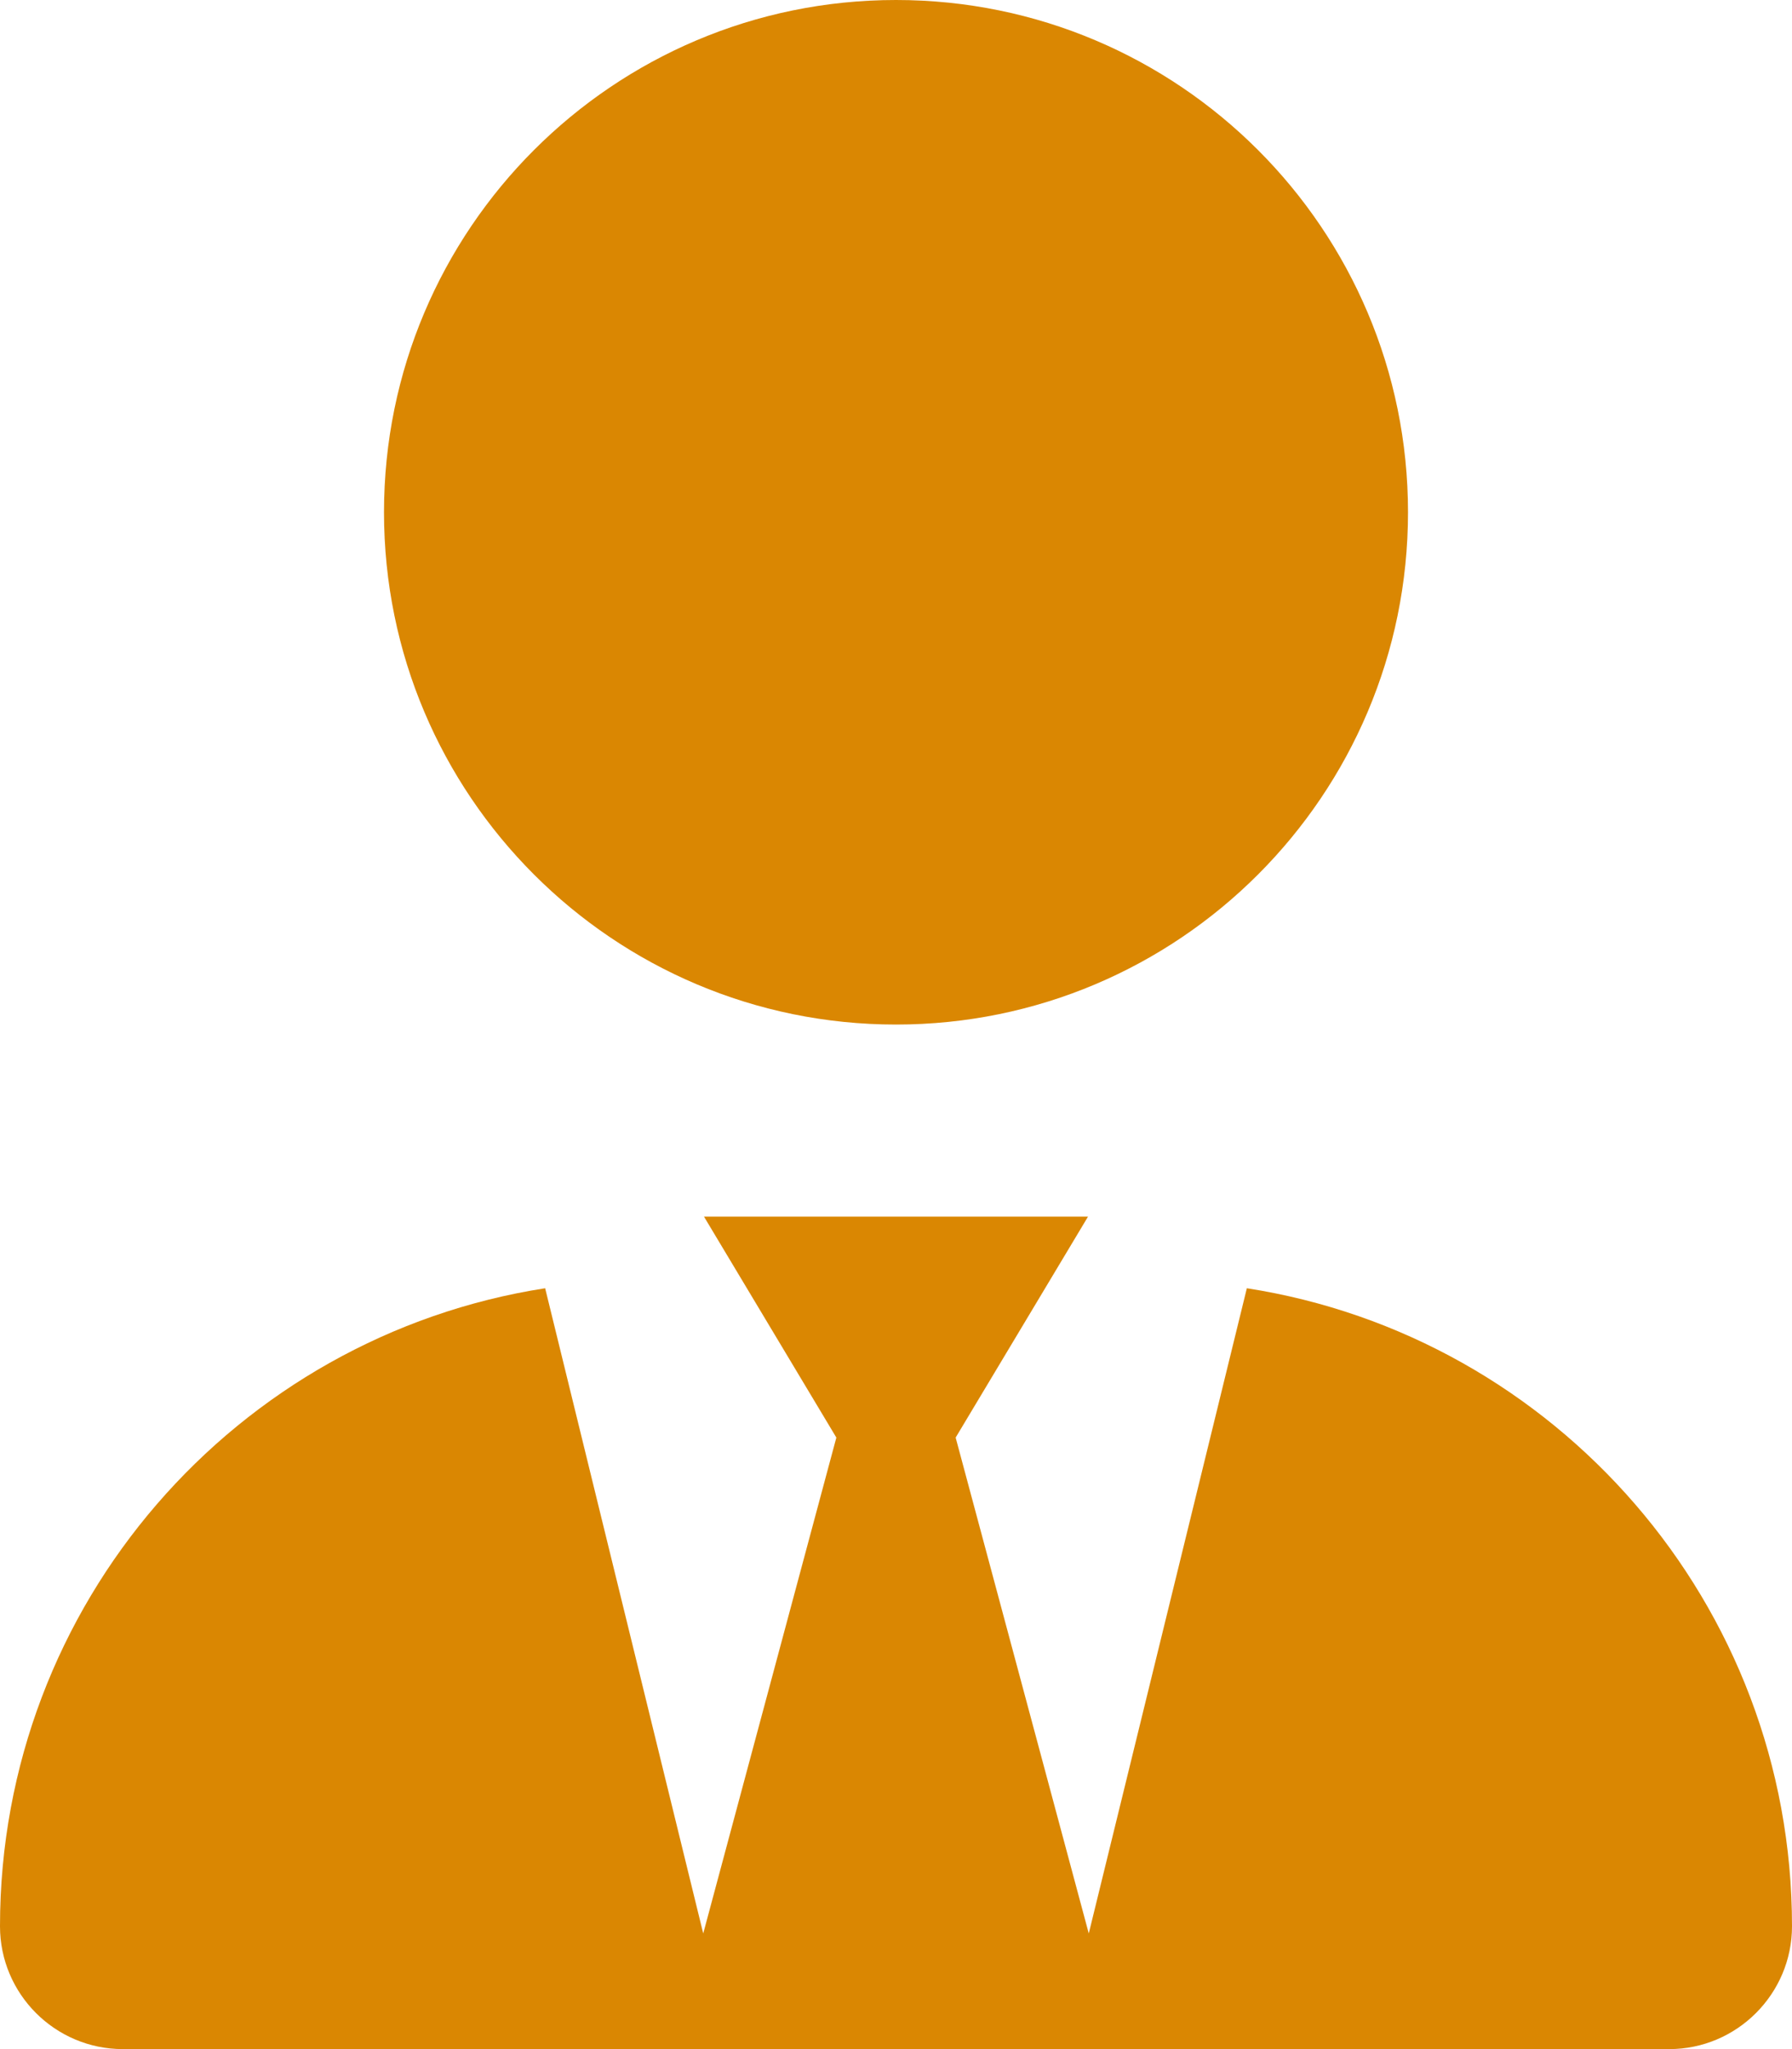 <svg width="14" height="16" viewBox="0 0 14 16" fill="none" xmlns="http://www.w3.org/2000/svg">
<path d="M11 4C11 6.209 9.209 8 7 8C4.791 8 3 6.209 3 4C3 1.791 4.791 0 7 0C9.209 0 11 1.791 11 4ZM6.534 11.225L5.5 9.5H8.5L7.466 11.225L8.506 15.097L9.741 10.059C12.153 10.434 14 12.522 14 15.041C14 15.569 13.569 16 13.041 16H0.96C0.43 16 0 15.569 0 15.041C0 12.522 1.847 10.434 4.259 10.059L5.494 15.097L6.534 11.225V11.225Z" fill="#DA8702"/>
</svg>
